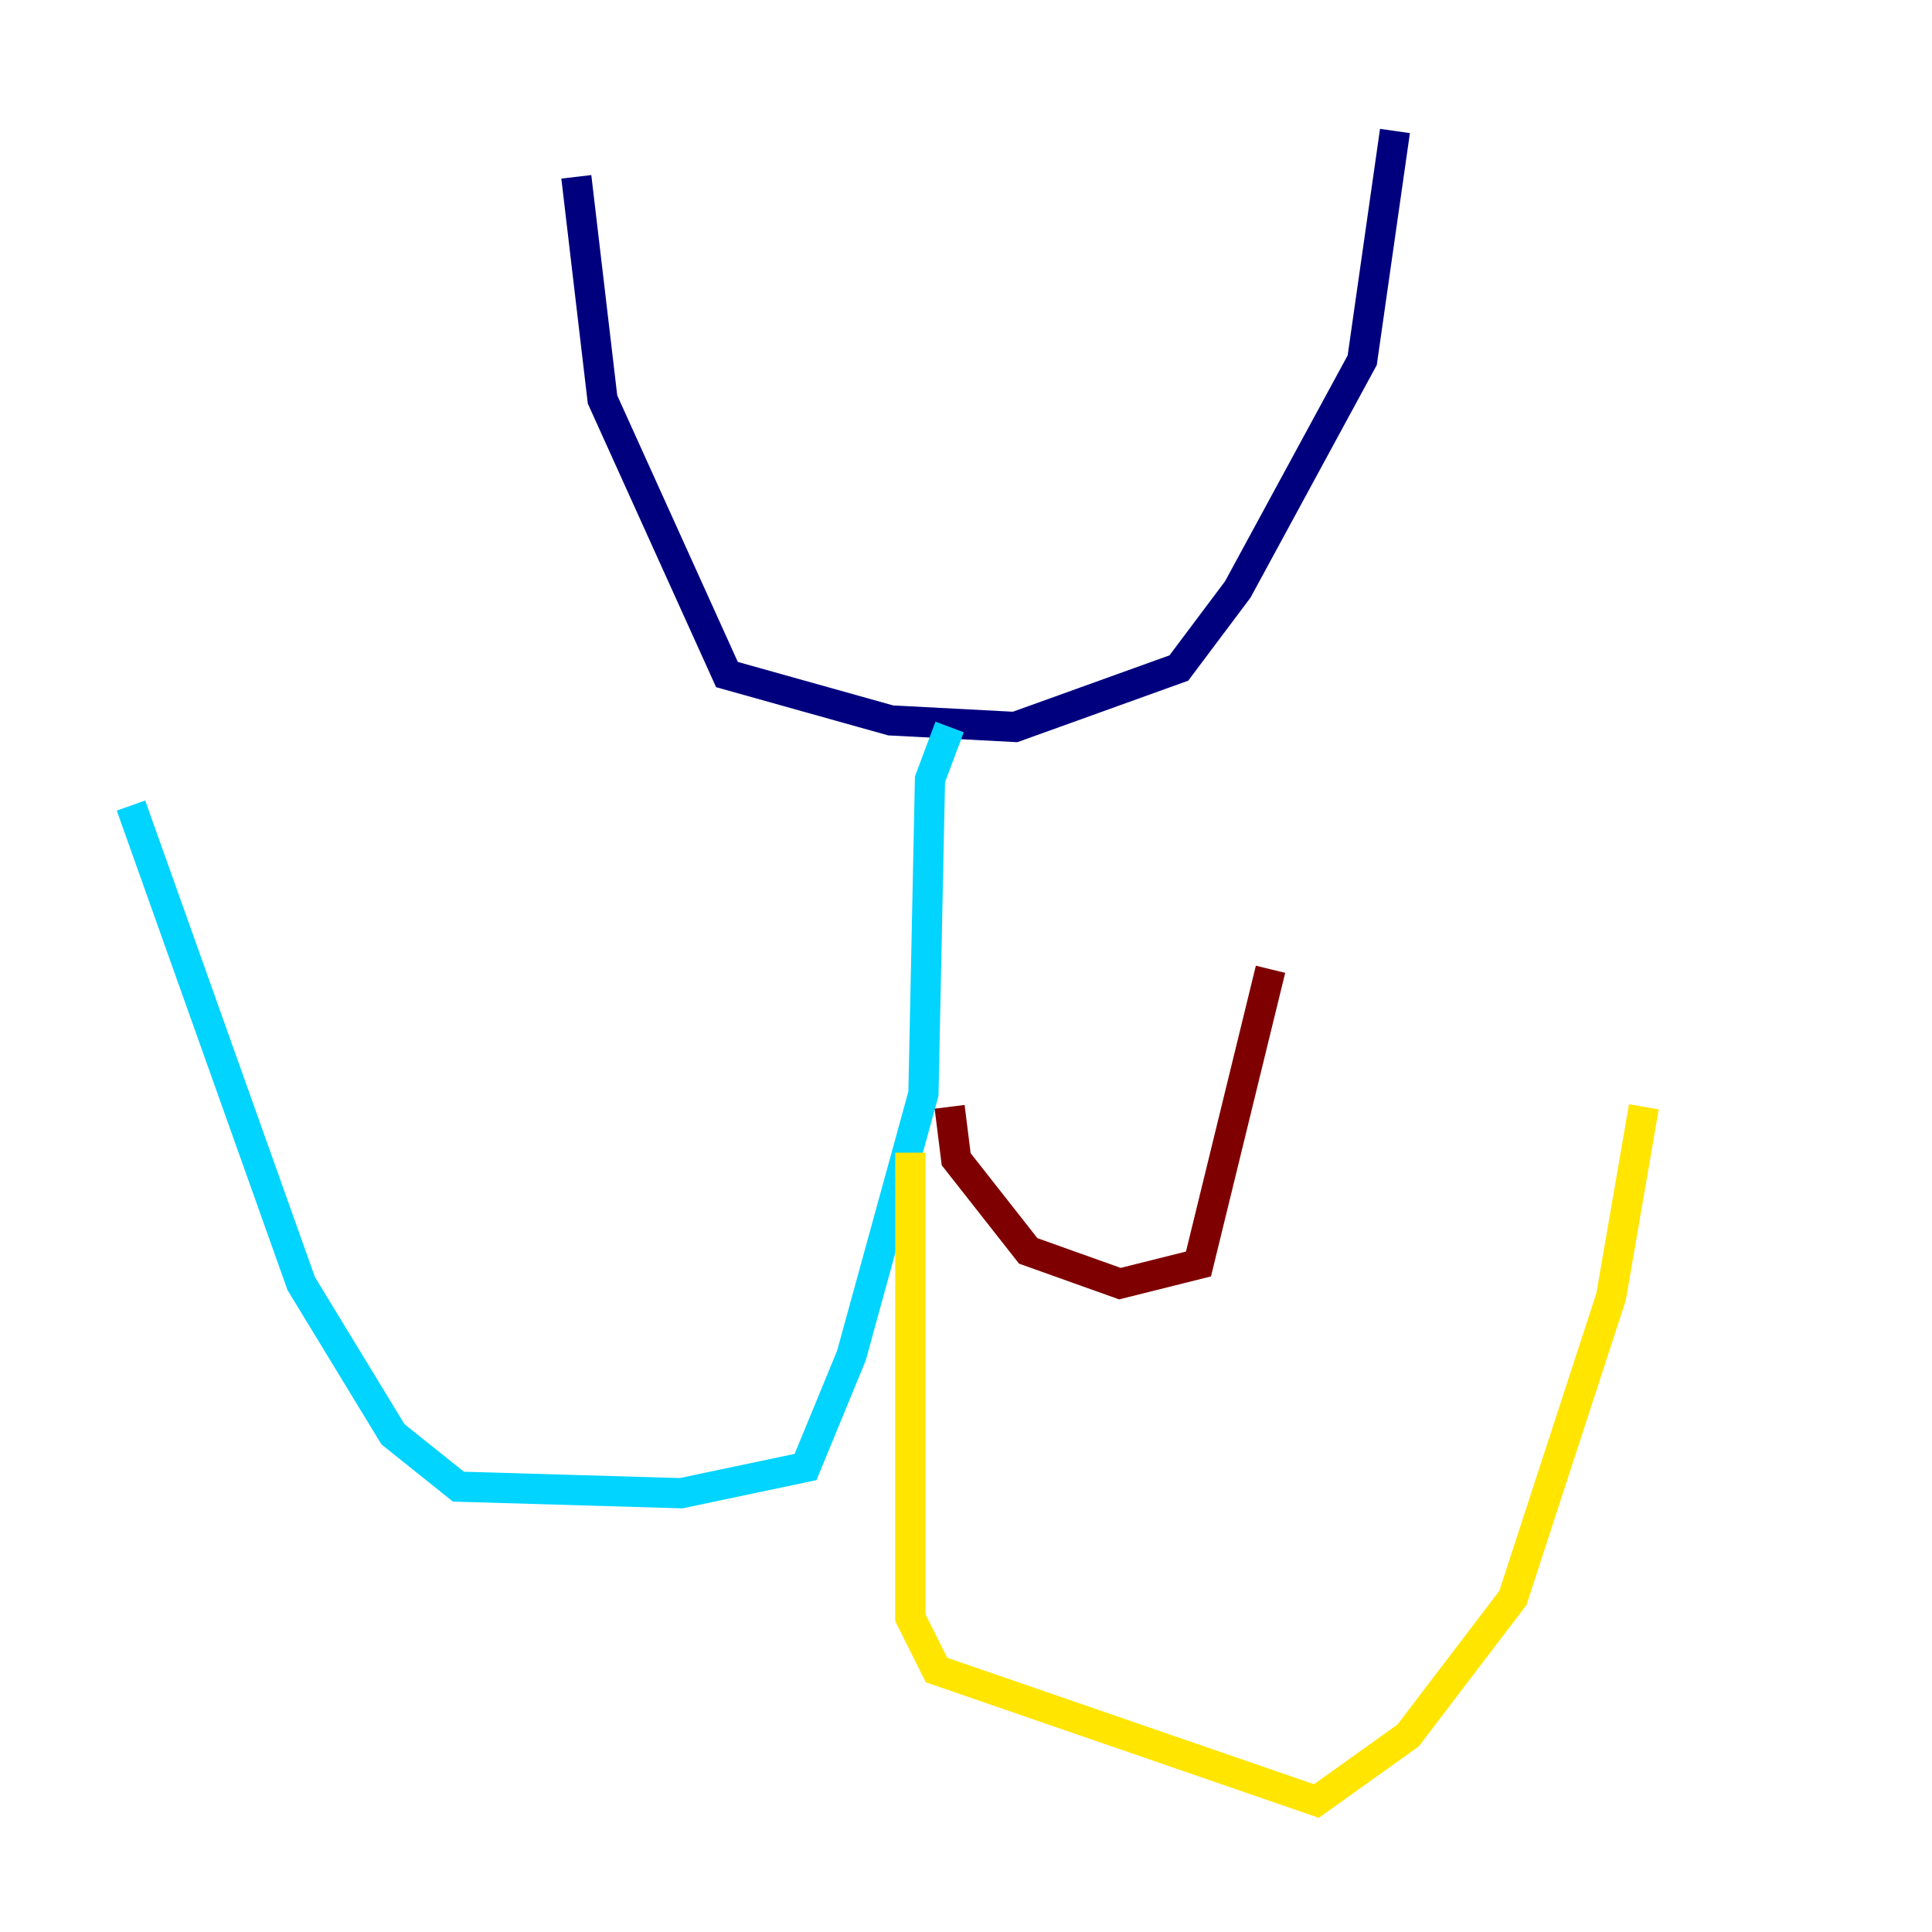 <?xml version="1.0" encoding="utf-8" ?>
<svg baseProfile="tiny" height="128" version="1.2" viewBox="0,0,128,128" width="128" xmlns="http://www.w3.org/2000/svg" xmlns:ev="http://www.w3.org/2001/xml-events" xmlns:xlink="http://www.w3.org/1999/xlink"><defs /><polyline fill="none" points="38.183,11.715 39.919,26.468 48.163,44.691 59.01,47.729 67.254,48.163 78.102,44.258 82.007,39.051 90.251,23.864 92.42,8.678" stroke="#00007f" stroke-width="2" /><polyline fill="none" points="62.915,48.163 61.614,51.634 61.18,72.461 56.407,89.817 53.37,97.193 45.125,98.929 30.373,98.495 26.034,95.024 19.959,85.044 8.678,53.37" stroke="#00d4ff" stroke-width="2" /><polyline fill="none" points="60.312,76.366 60.312,107.173 62.047,110.644 87.214,119.322 93.288,114.983 100.231,105.871 106.739,85.912 108.909,73.329" stroke="#ffe500" stroke-width="2" /><polyline fill="none" points="62.915,73.329 63.349,76.8 68.122,82.875 74.197,85.044 79.403,83.742 84.176,64.217" stroke="#7f0000" stroke-width="2" /></svg>